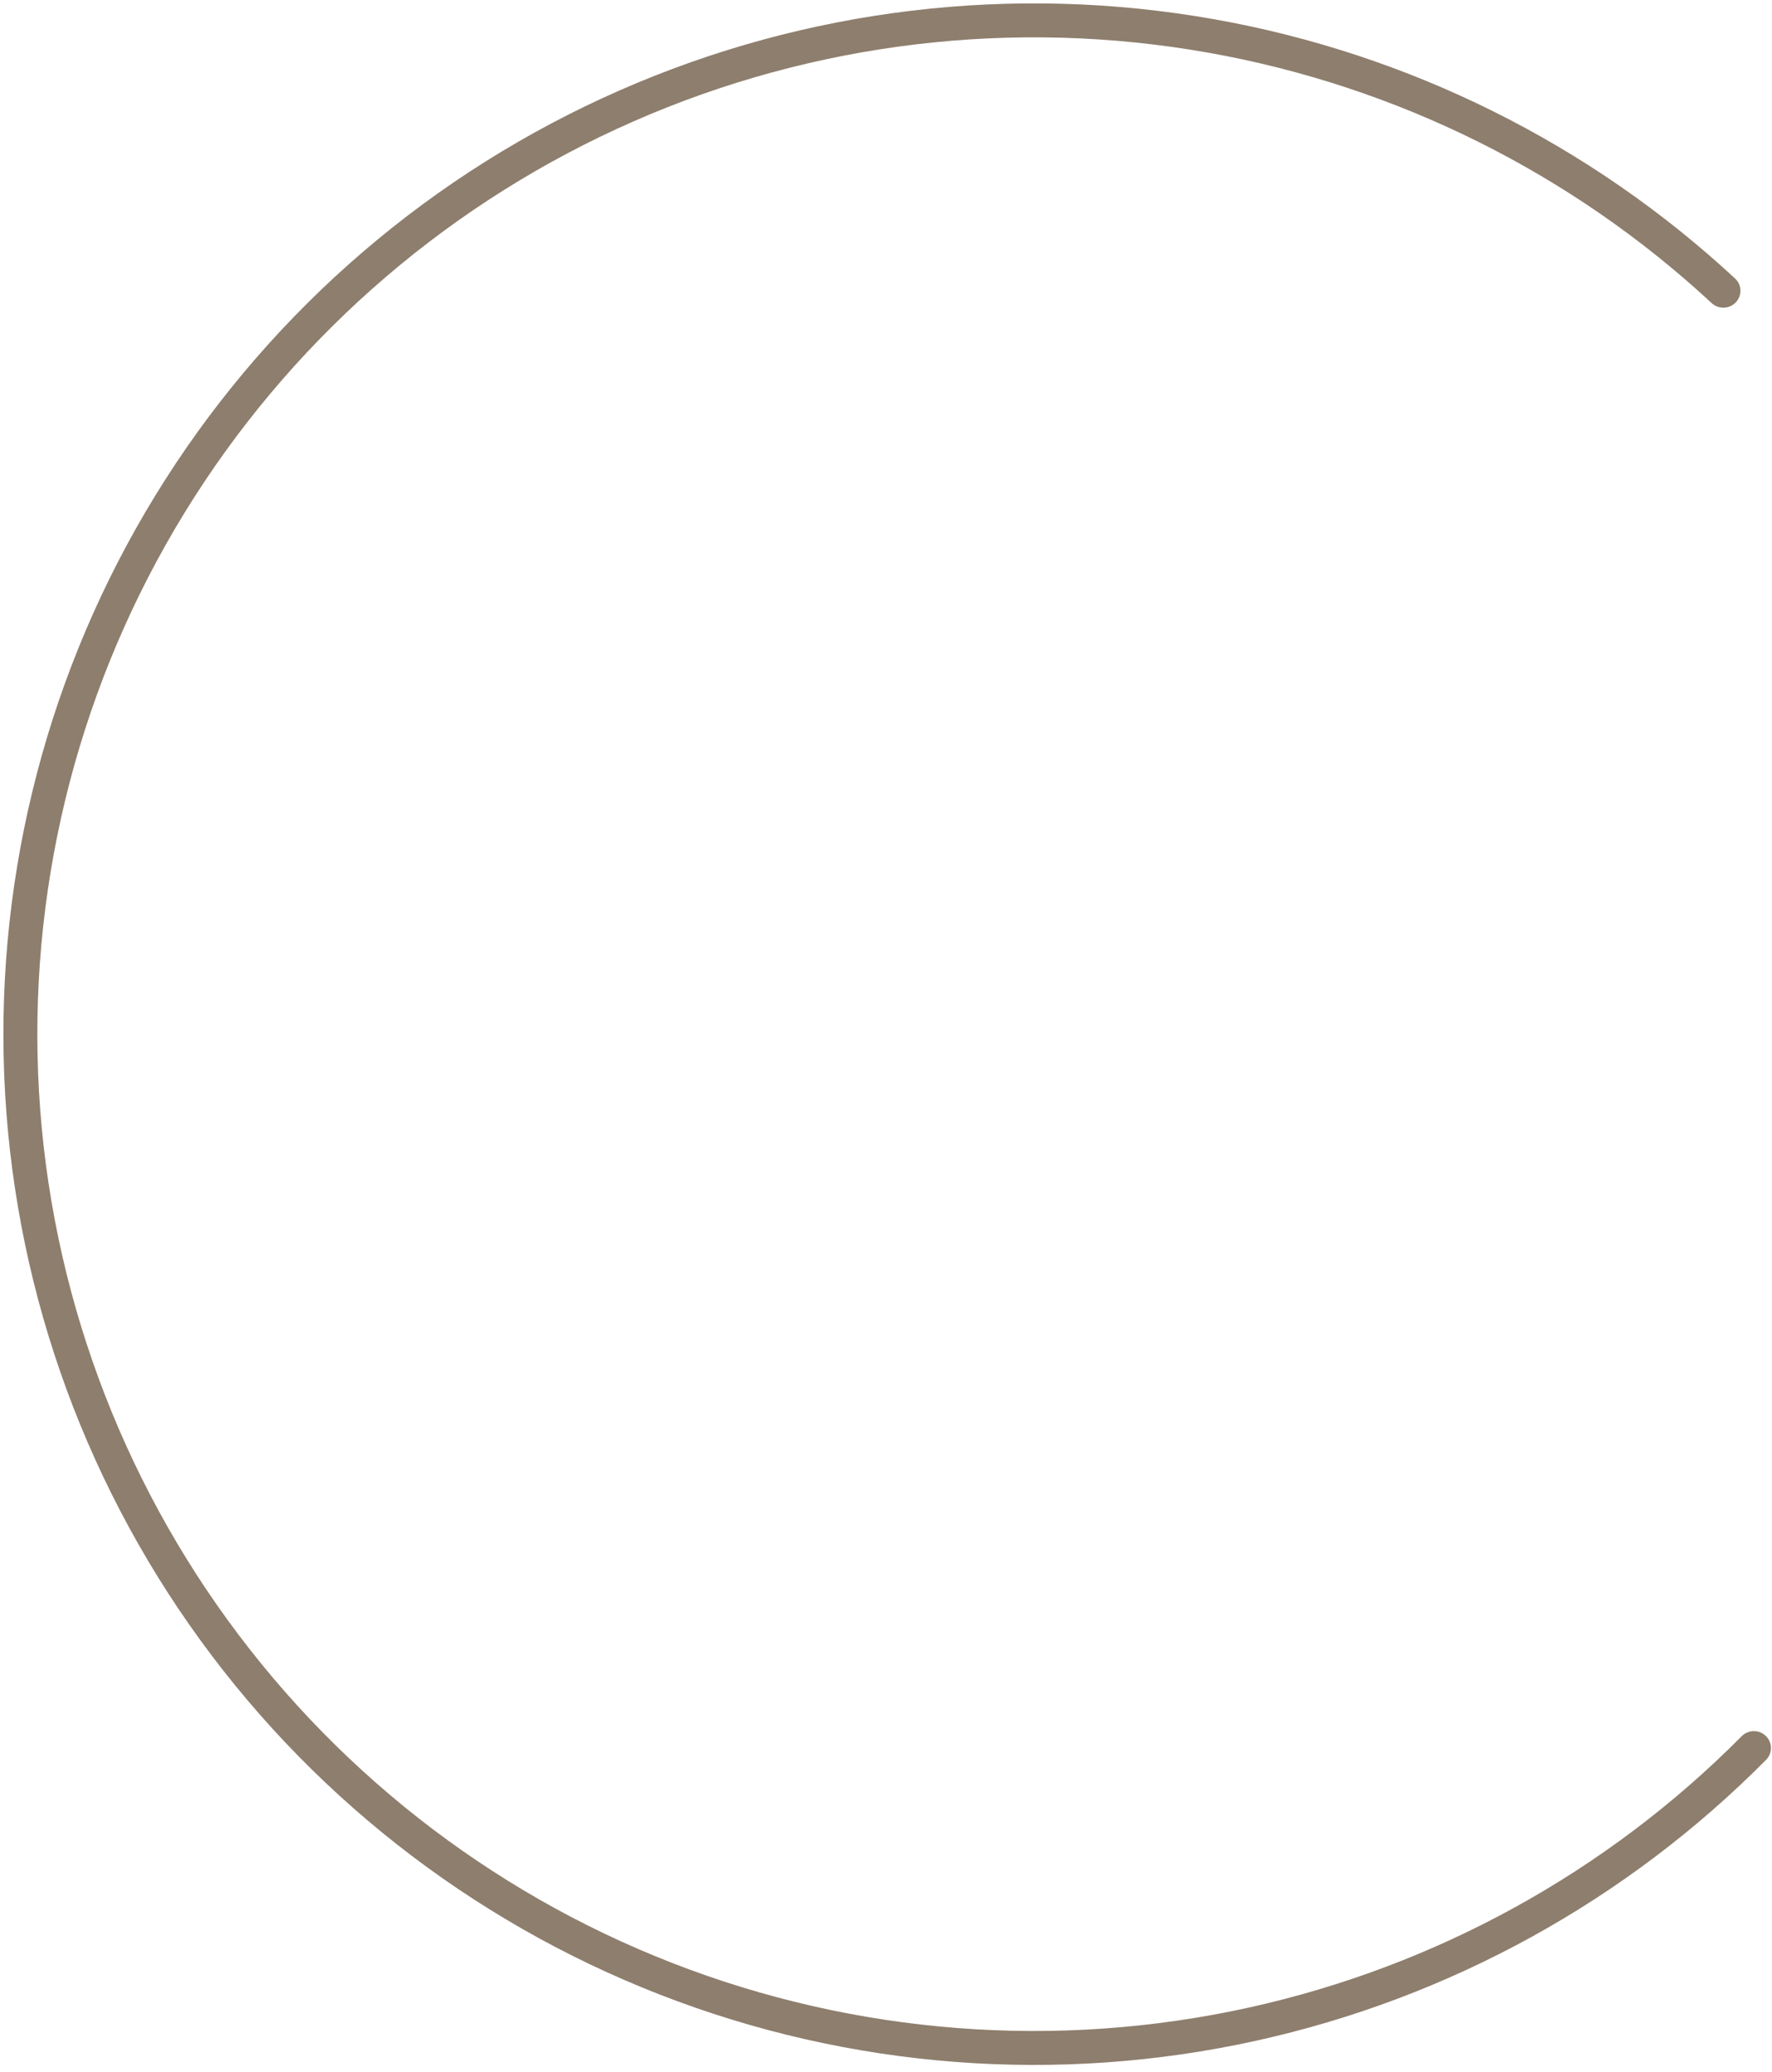 <svg width="207" height="242" viewBox="0 0 207 242" fill="none" xmlns="http://www.w3.org/2000/svg">
<path d="M202.761 35.328C203.519 34.538 203.494 33.282 202.691 32.537C185.74 16.808 164.606 6.284 141.81 2.244C118.362 -1.912 94.208 0.979 72.403 10.55C50.598 20.122 32.121 35.944 19.309 56.017C6.497 76.09 -0.076 99.511 0.423 123.319C0.921 147.127 8.468 170.252 22.11 189.771C35.752 209.289 54.875 224.324 77.061 232.975C99.248 241.625 123.501 243.502 146.754 238.368C169.362 233.377 190.037 221.977 206.314 205.553C207.085 204.776 207.058 203.519 206.268 202.761C205.477 202.003 204.223 202.031 203.452 202.808C187.717 218.667 167.741 229.674 145.899 234.496C123.412 239.461 99.957 237.646 78.502 229.28C57.046 220.915 38.552 206.375 25.36 187.499C12.168 168.623 4.869 146.26 4.387 123.236C3.905 100.212 10.261 77.562 22.651 58.15C35.042 38.739 52.91 23.438 73.997 14.181C95.084 4.925 118.442 2.129 141.118 6.148C163.142 10.052 183.562 20.213 199.946 35.399C200.749 36.143 202.003 36.118 202.761 35.328Z" fill="#8E7E6D"/>
</svg>
